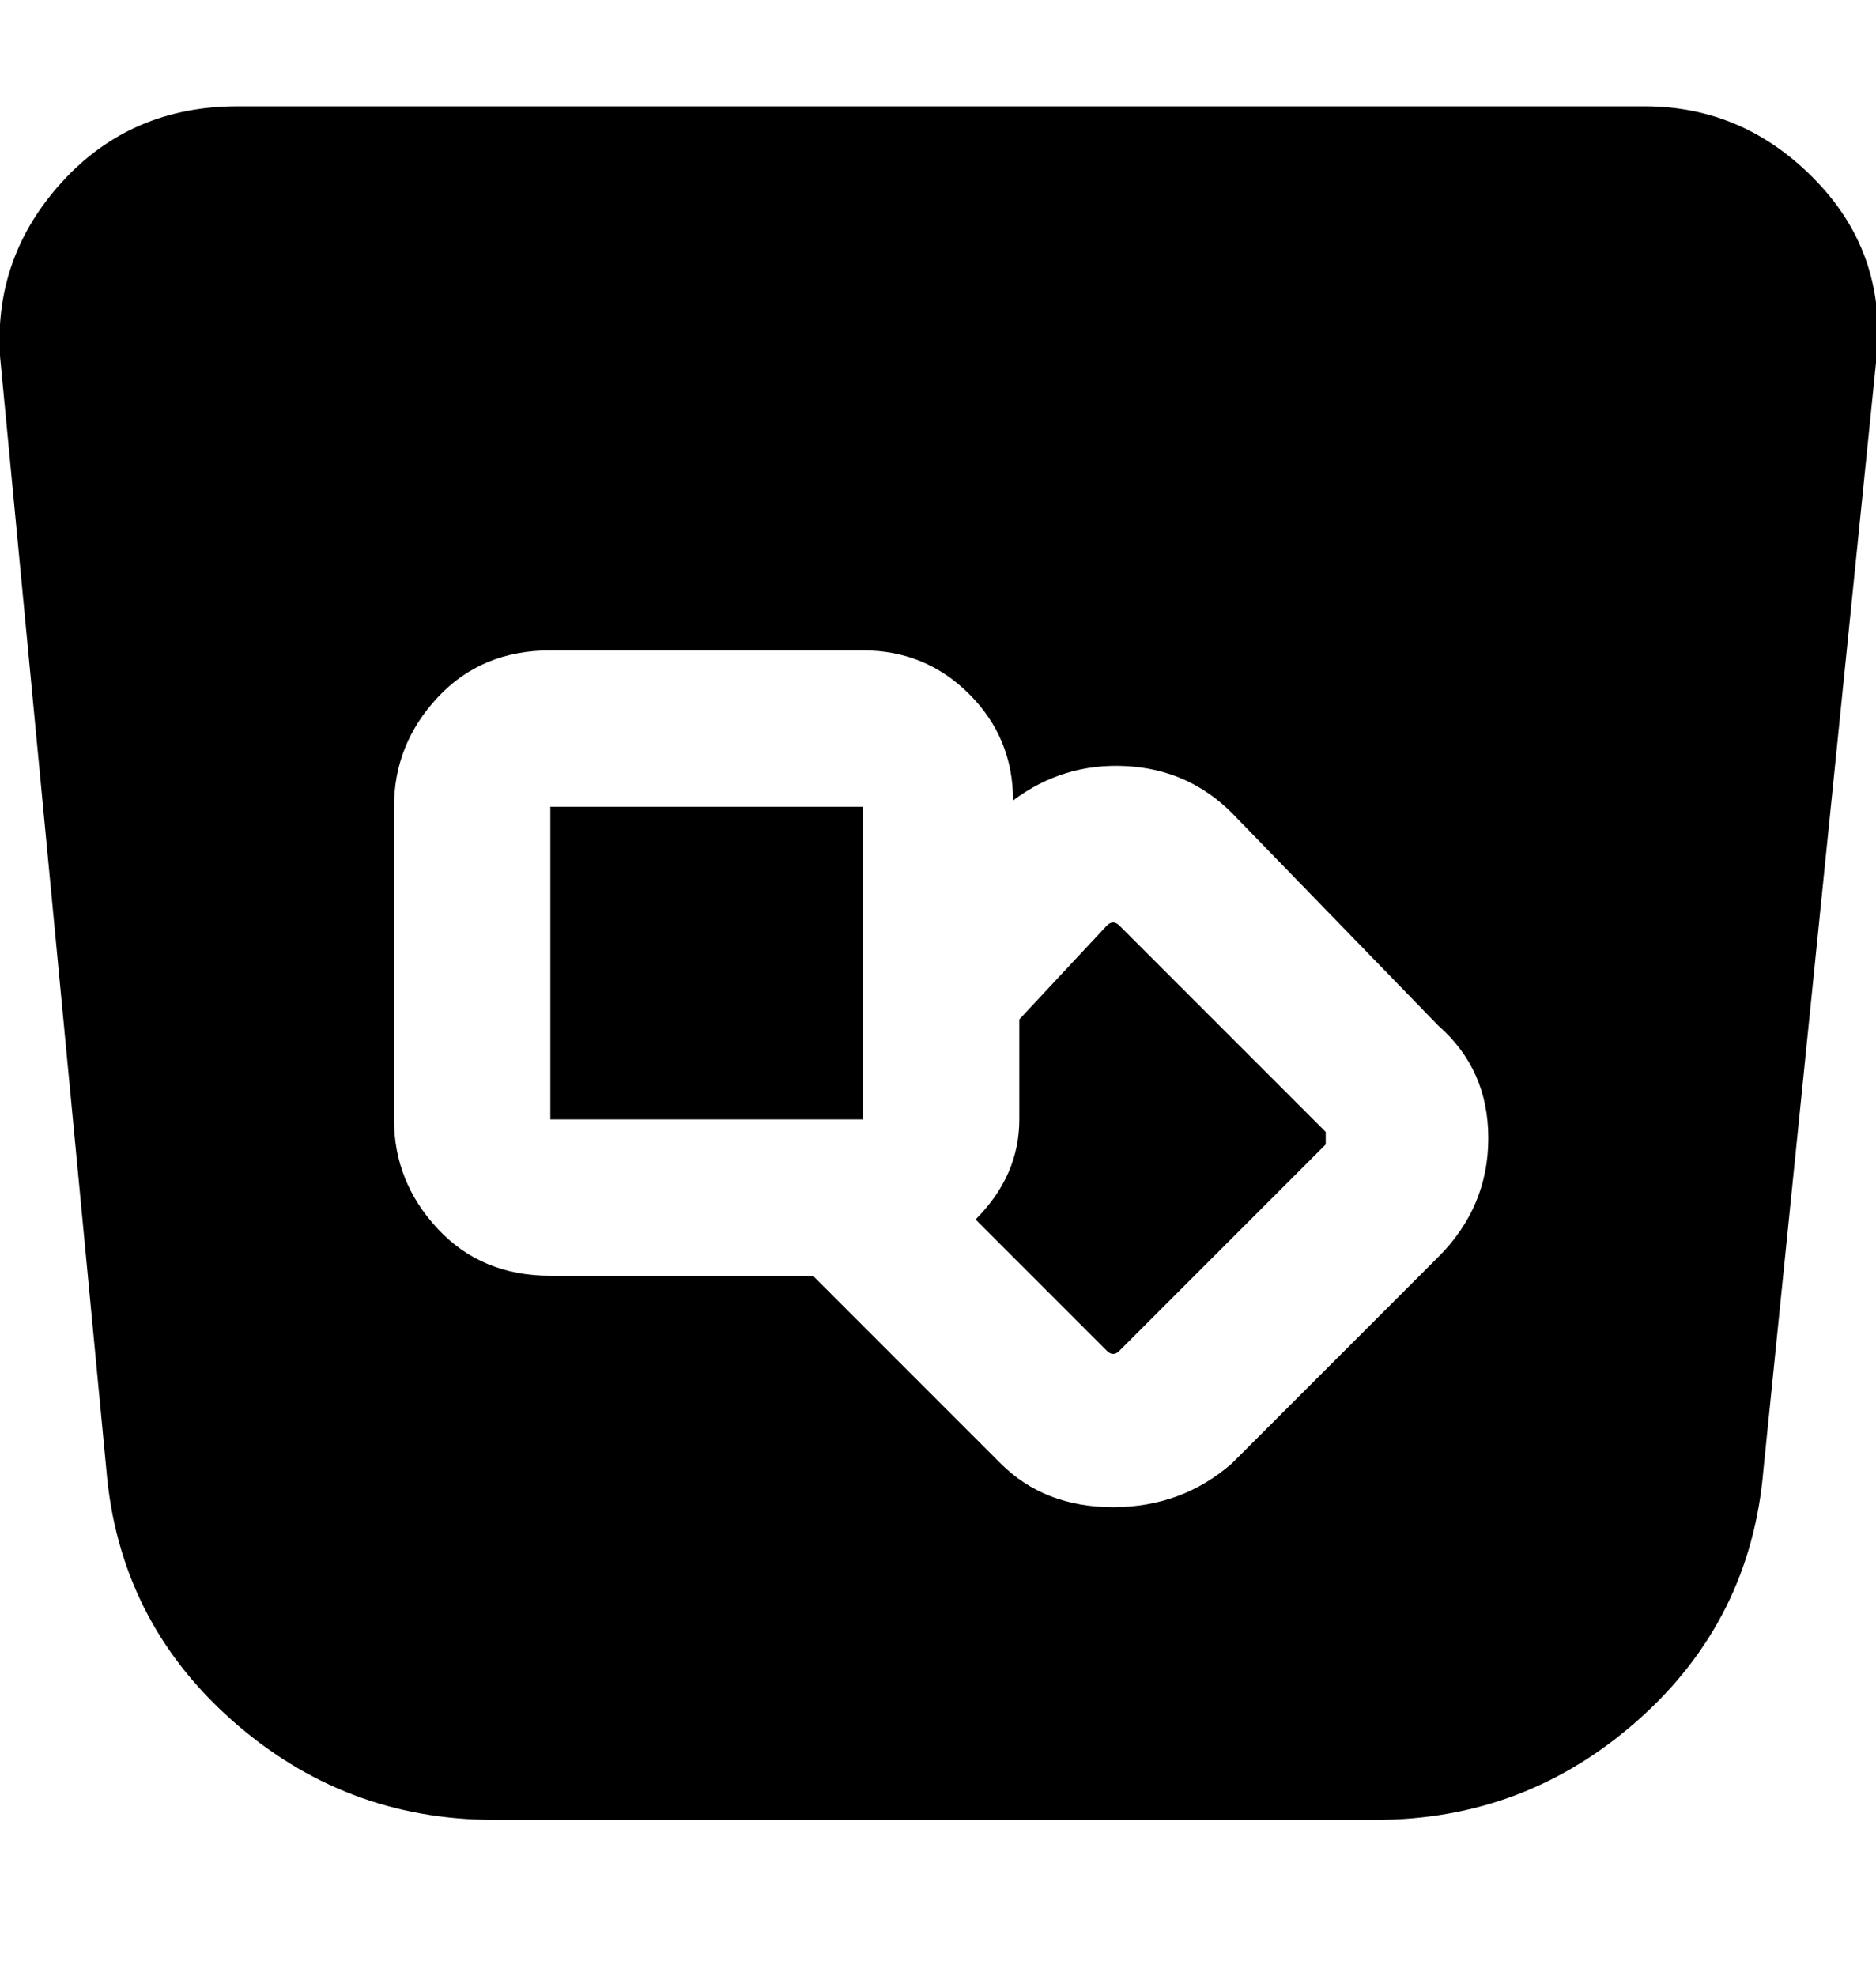 <svg viewBox="0 0 300.008 316" xmlns="http://www.w3.org/2000/svg"><path d="M138.008 179h-50v-50h50v50zm39-31l-14 15v16q0 9-7 16l21 21q1 1 2 0l33-33v-2l-33-33q-1-1-2 0zm123-90l-18 177q-2 24-20 40t-42 16h-141q-24 0-42-16t-20-40l-17-178q-1-16 10-28t28-12h225q16 0 27.5 12t9.5 29zm-62 124q0-11-8-18l-33-34q-7-7-17-7.5t-18 5.5q0-10-7-17t-17-7h-50q-11 0-18 7.5t-7 17.5v50q0 10 7 17.5t18 7.5h42l30 30q7 7 18 7t19-7l33-33q8-8 8-19z"/></svg>